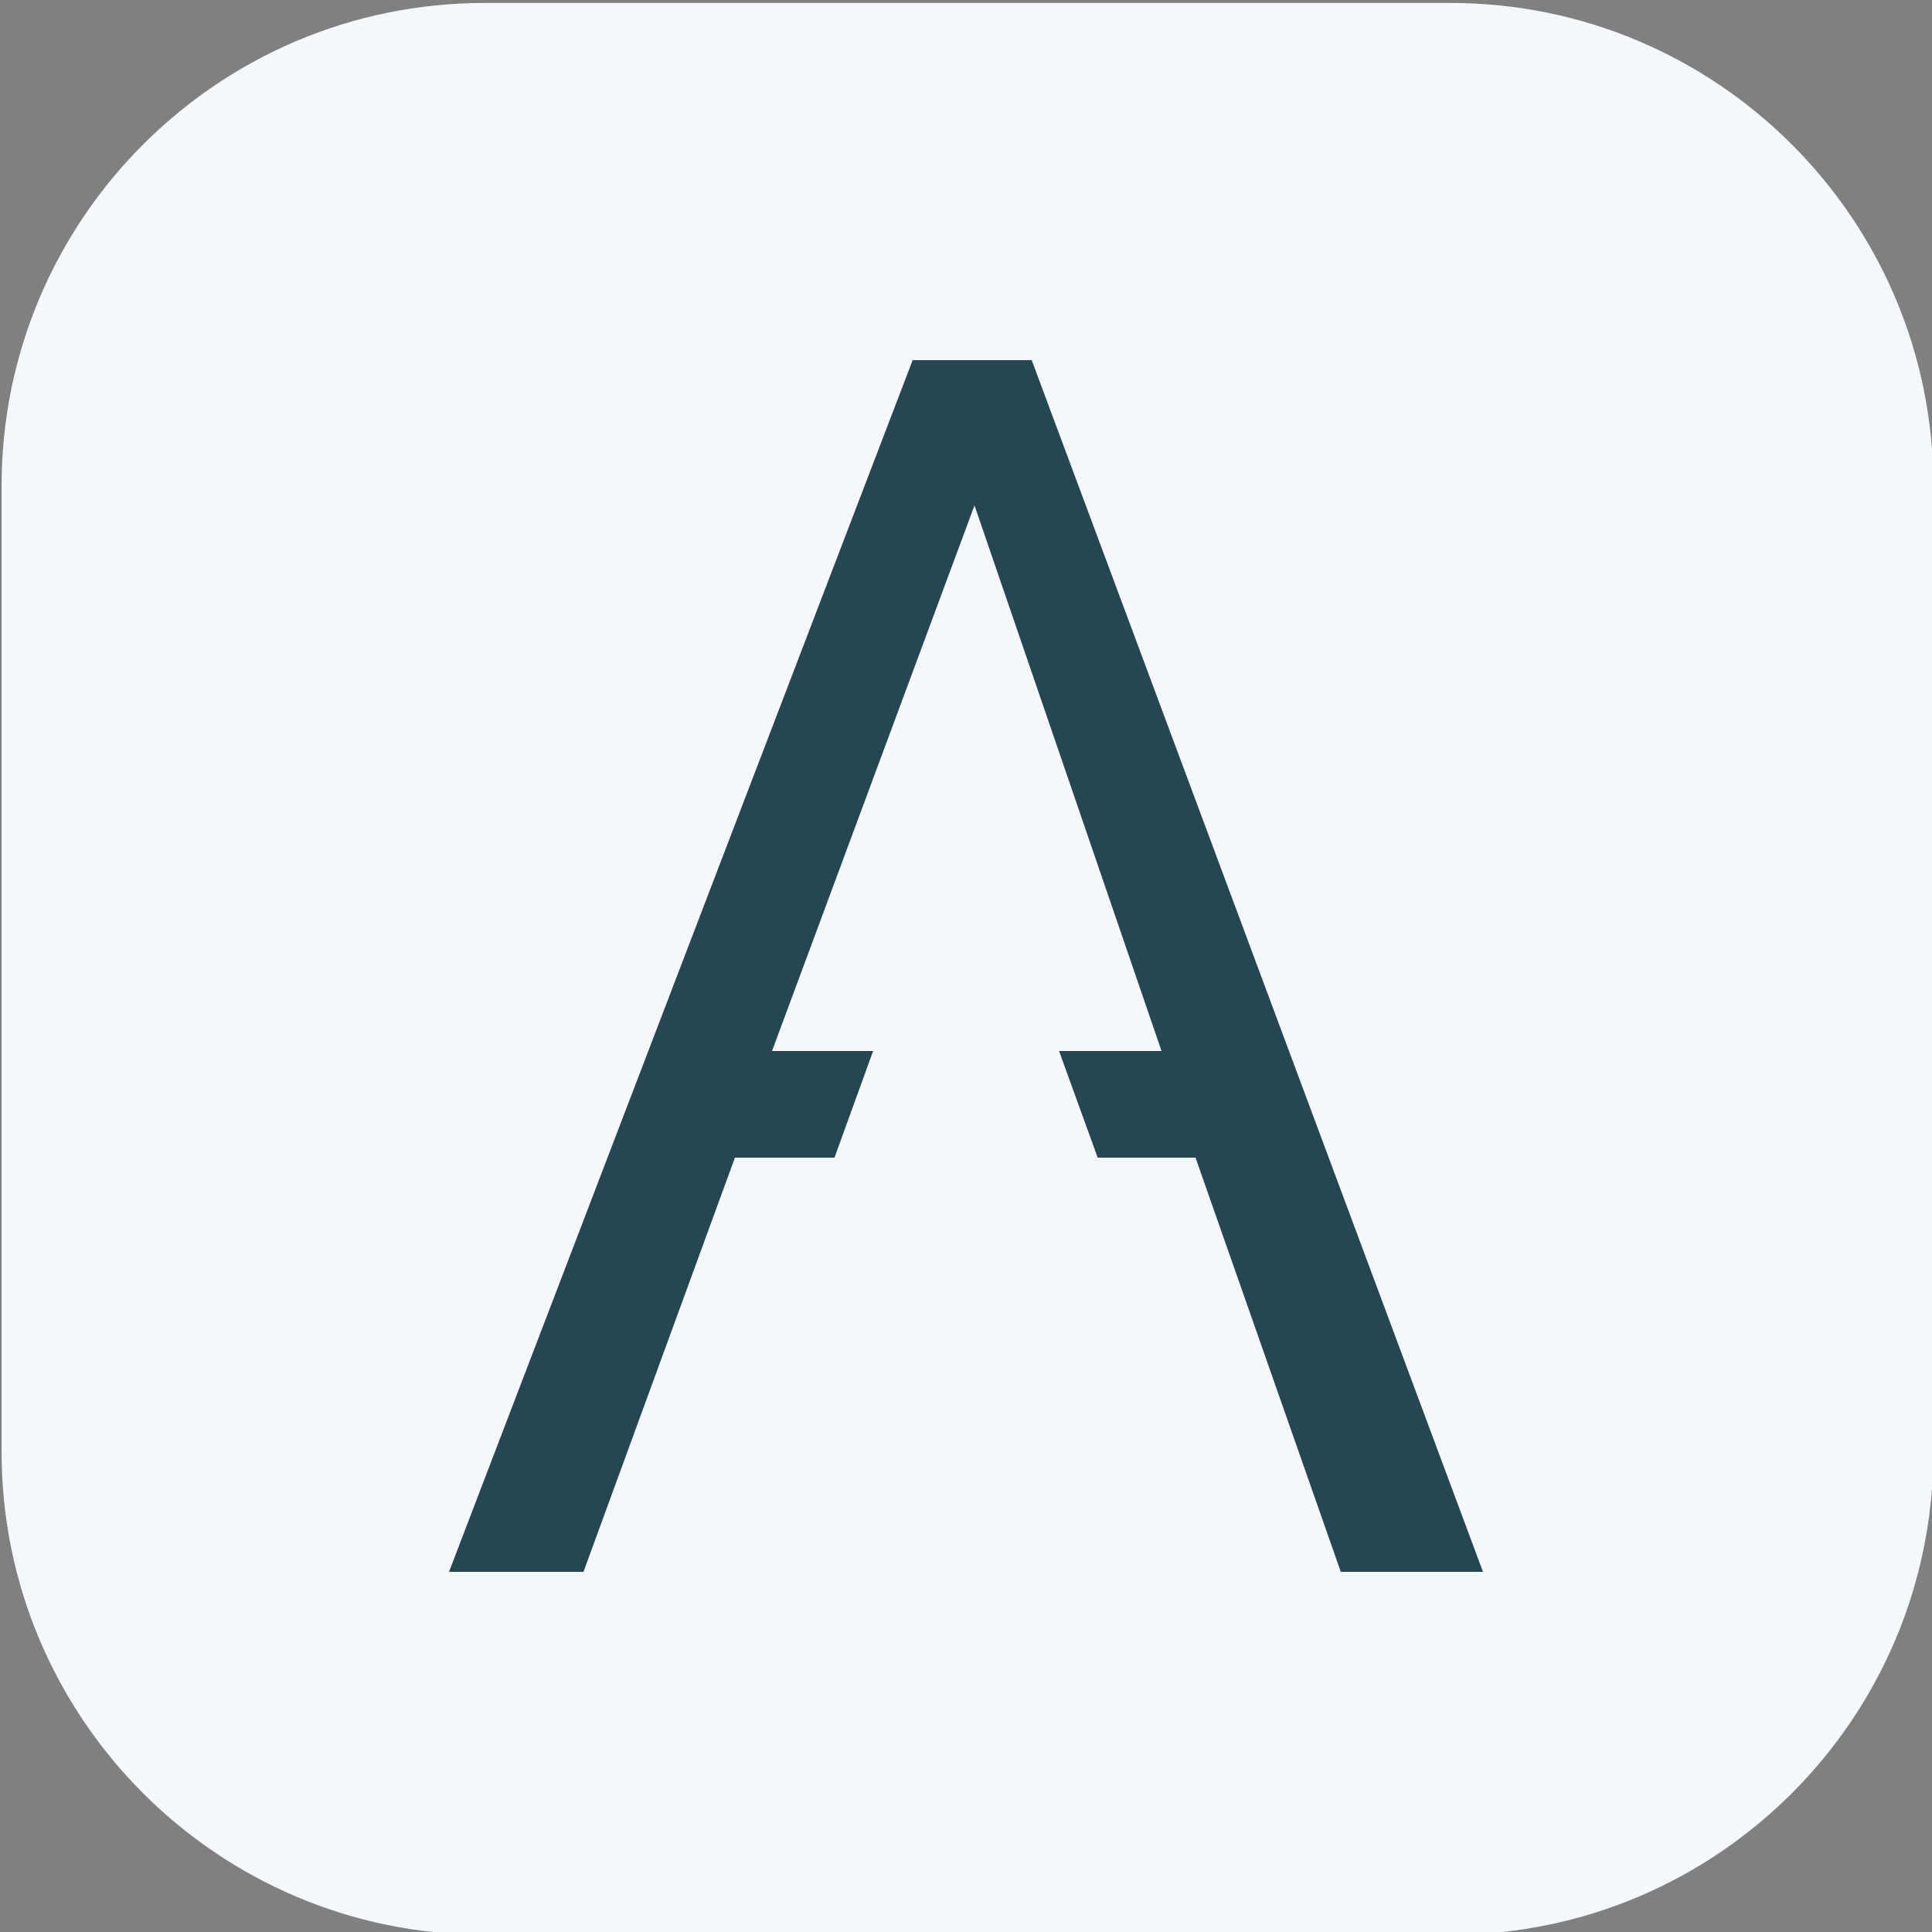 <svg viewBox="0 0 60 60" xmlns="http://www.w3.org/2000/svg" xml:space="preserve" style="fill-rule:evenodd;clip-rule:evenodd;stroke-linejoin:round;stroke-miterlimit:2">
  <rect x="0" y="0" width="60" height="60" fill="#808080" stroke="none"/>
  <path d="M60.043 15.09c0-8.277-6.721-14.998-14.999-14.998H15.047C6.769.092.049 6.813.049 15.09v29.997c0 8.278 6.72 14.999 14.998 14.999h29.997c8.278 0 14.999-6.721 14.999-14.999V15.09Z" style="fill:#f4f7fc"/>
  <path d="M.326-.784h.077L.695 0H.603L.509-.268H.211L.113 0H.026l.3-.784Zm.161.447L.366-.69l-.131.353h.252Z" style="fill:#264653;fill-rule:nonzero" transform="matrix(48 0 0 48 12.696 48.816)"/>
  <path d="m30.091 32.148 4.693 17.25h-9.386l4.693-17.25Z" style="fill:#f4f7fc" transform="matrix(2.49 0 0 1.87 -44.924 -35.447)"/>
</svg>